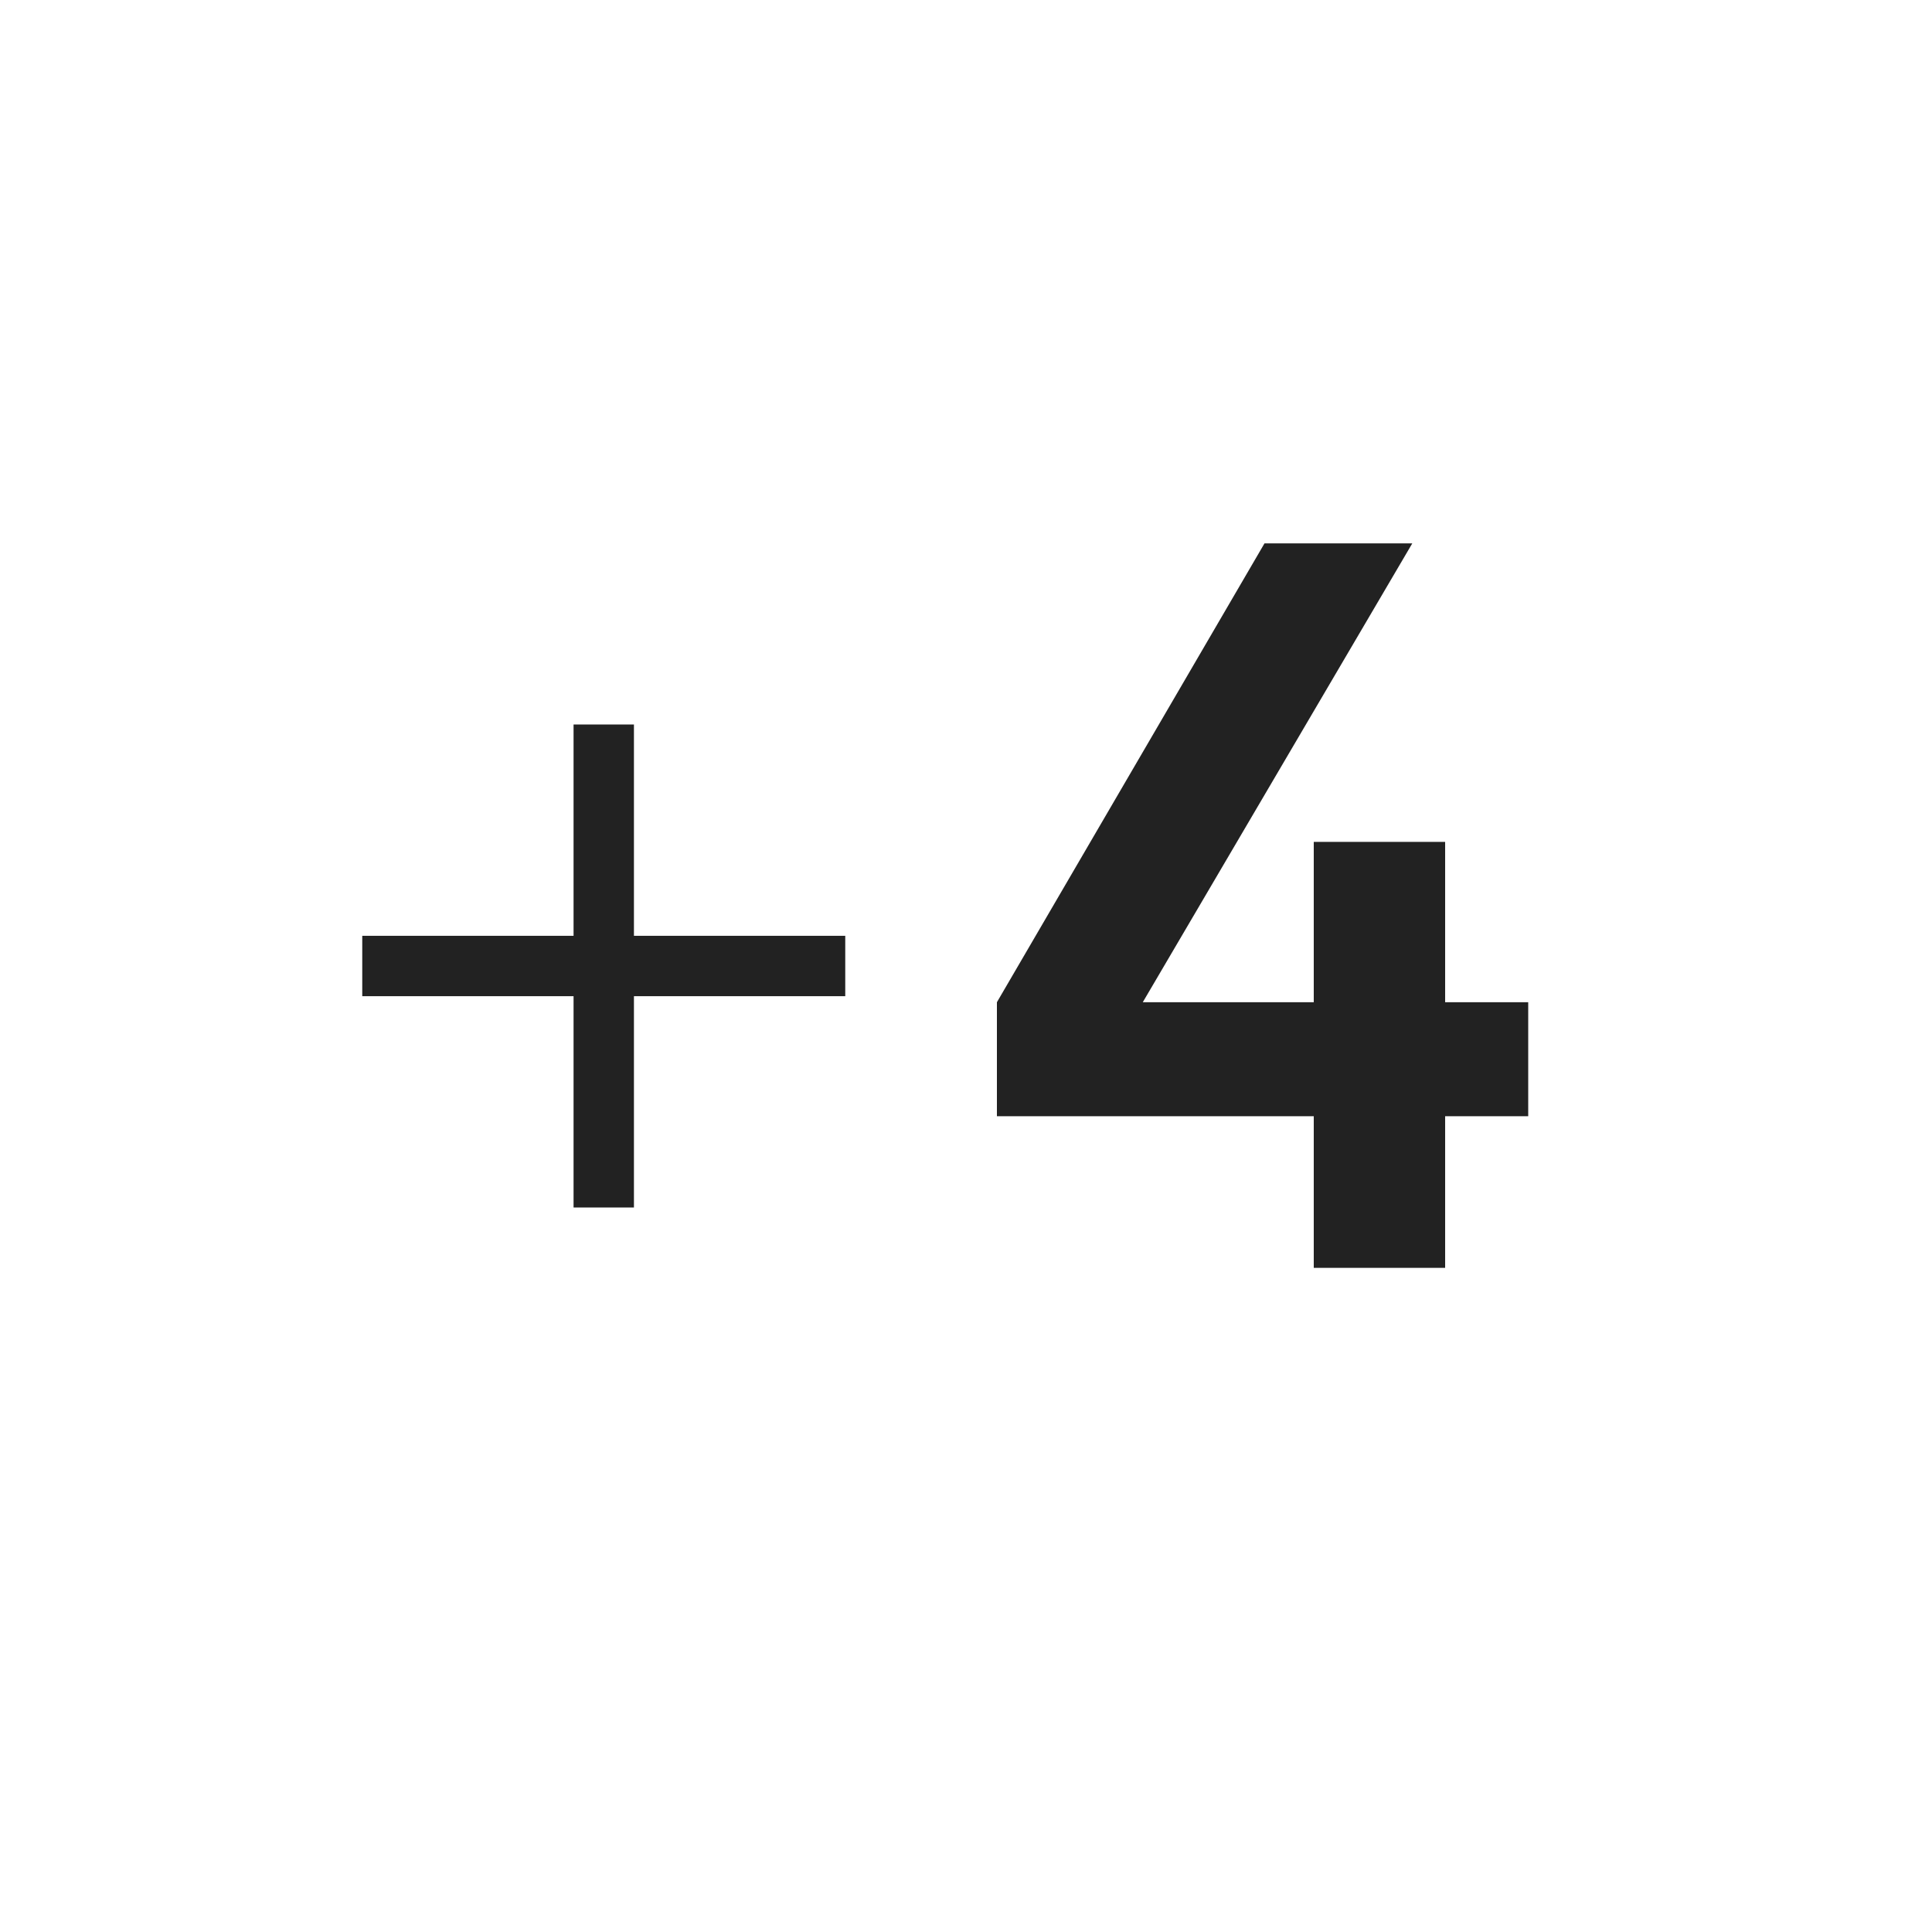 <?xml version="1.0" encoding="UTF-8"?>
<svg width="32px" height="32px" viewBox="0 0 32 32" version="1.1" xmlns="http://www.w3.org/2000/svg" xmlns:xlink="http://www.w3.org/1999/xlink">
    <g id="Icon/Artı+2garanti-Copy" stroke="none" stroke-width="1" fill="none" fill-rule="evenodd">
        <polygon id="Oval" fill="#222222" fill-rule="nonzero" points="9.5 12 10.5 12 10.5 15.5 14 15.5 14 16.5 10.5 16.5 10.5 20 9.5 20 9.5 16.5 6 16.5 6 15.5 9.5 15.5"></polygon>
        <polygon id="4" fill="#222222" fill-rule="nonzero" points="23.936 21 23.936 18.488 25.312 18.488 25.312 16.6 23.936 16.6 23.936 13.944 21.76 13.944 21.76 16.6 18.928 16.6 23.392 9 20.944 9 16.512 16.6 16.512 18.488 21.76 18.488 21.76 21"></polygon>
    </g>
</svg>
